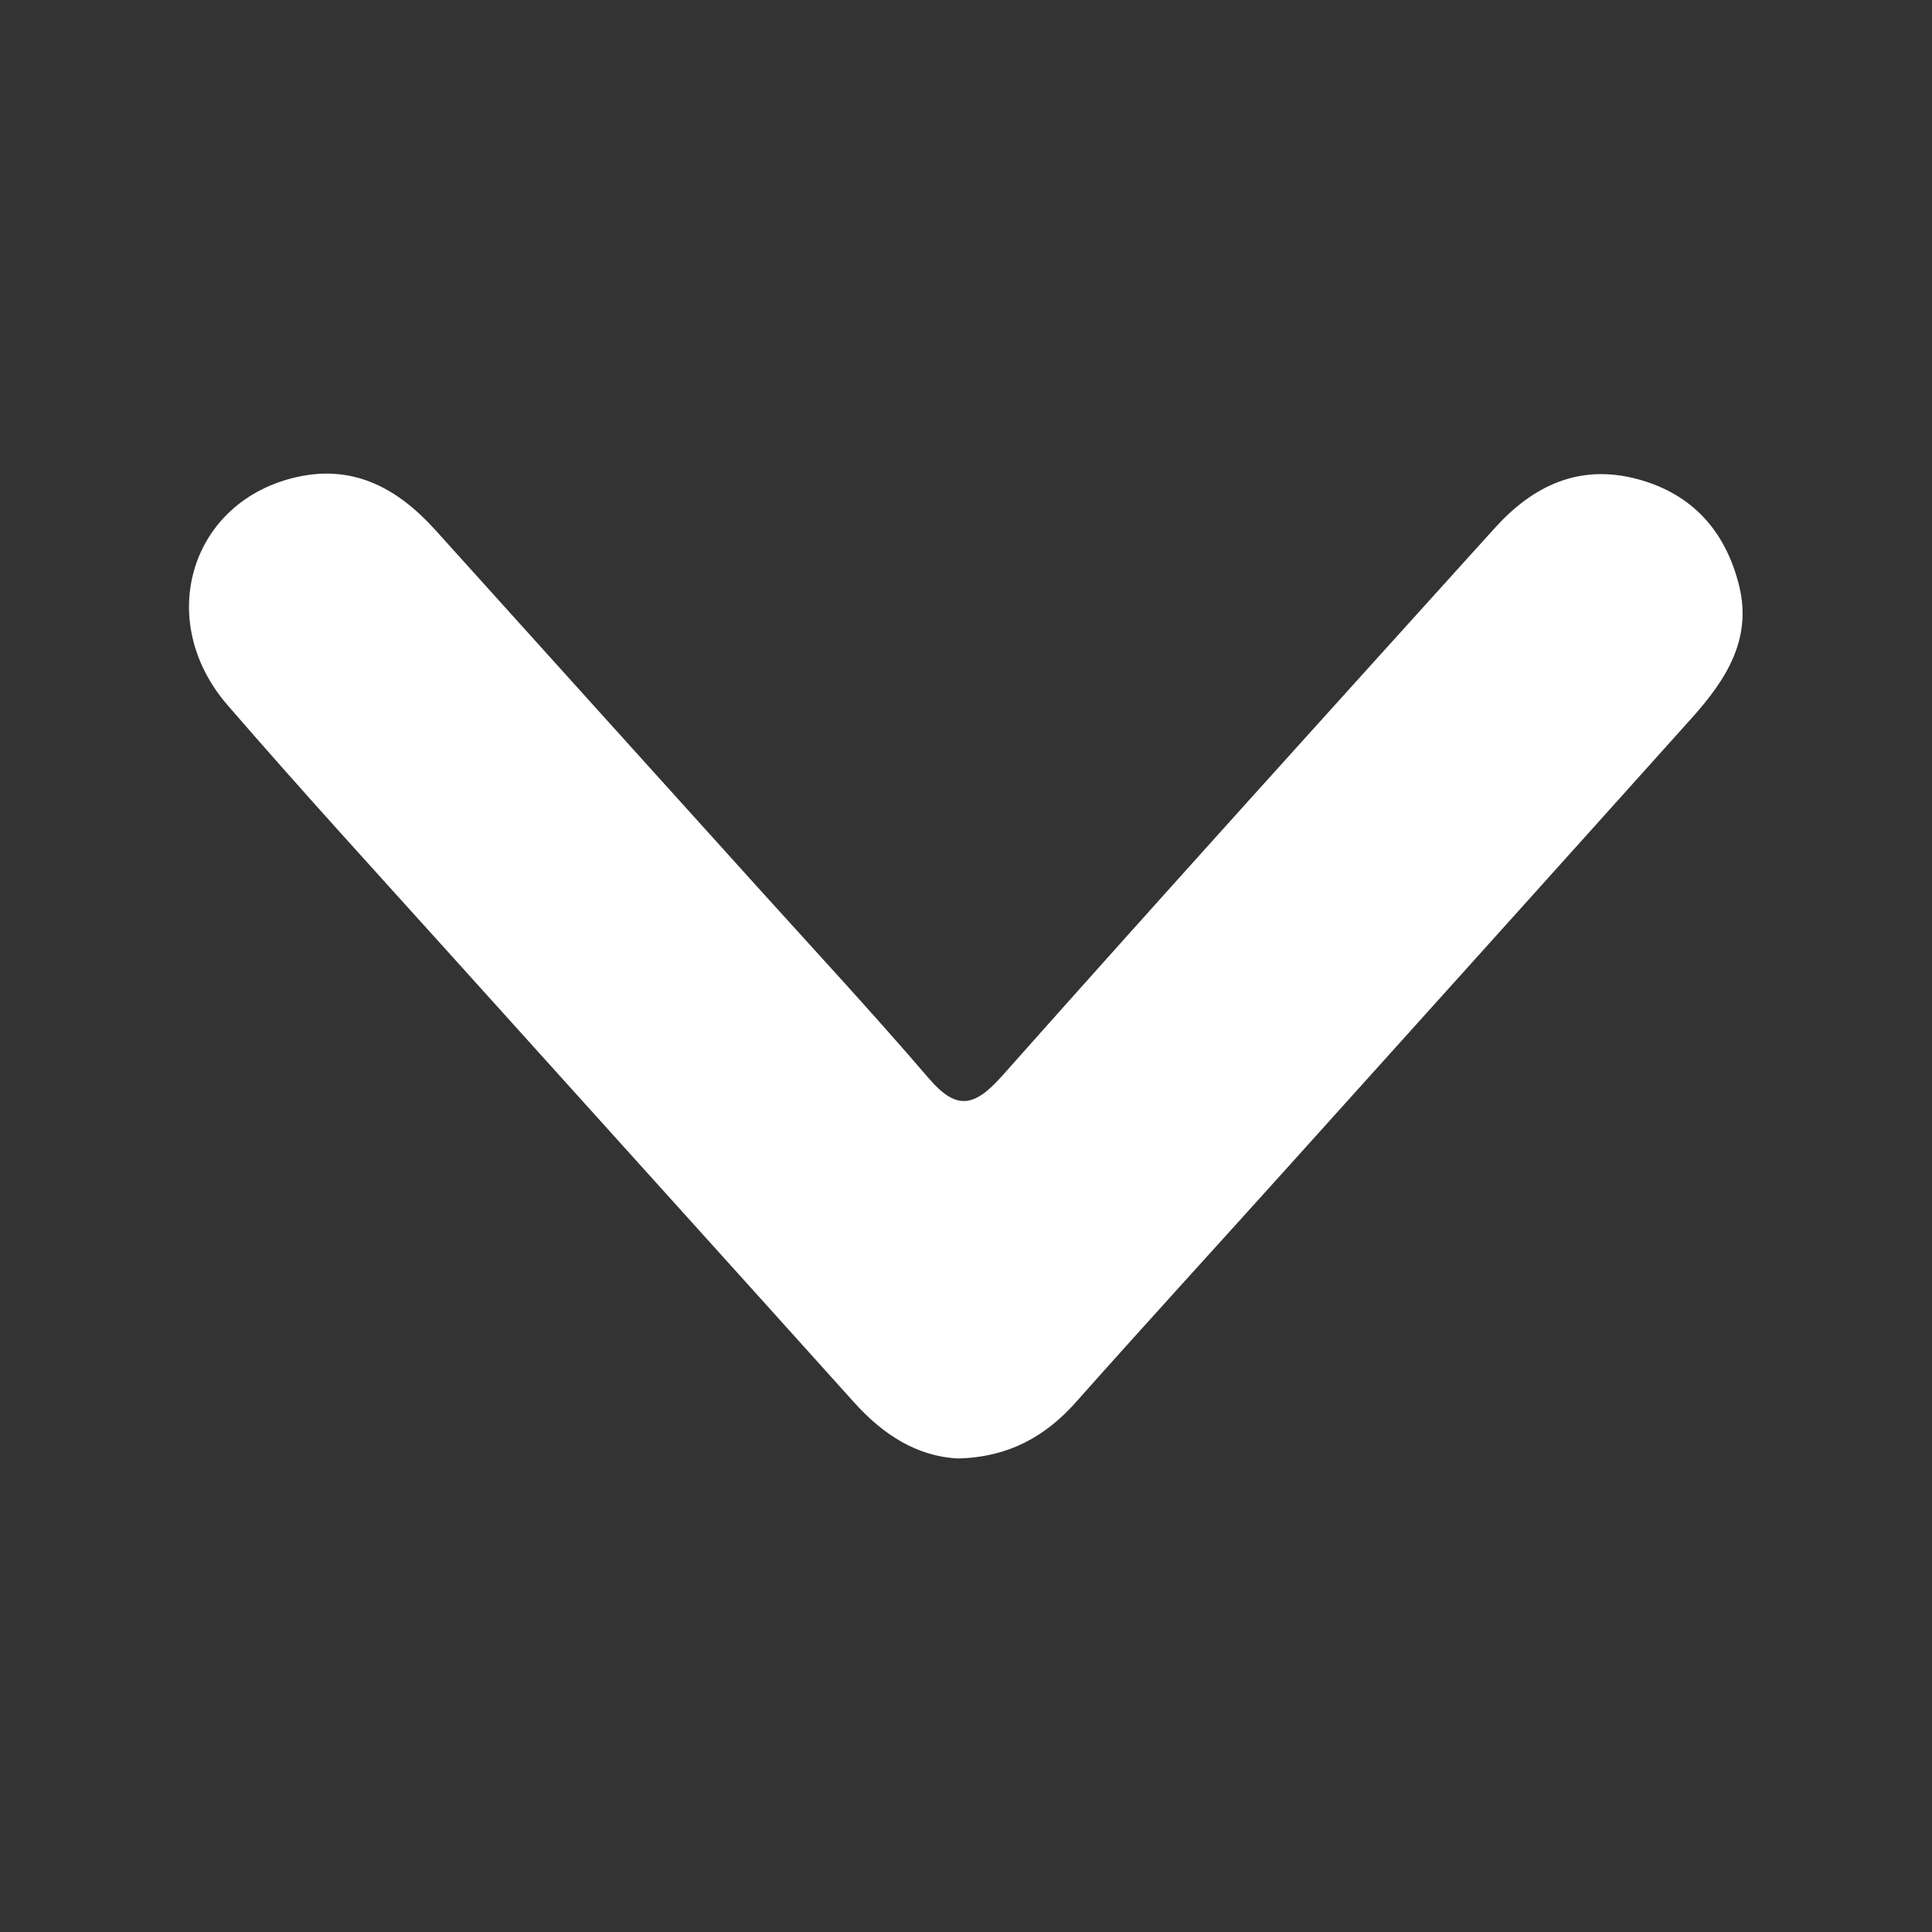 <?xml version="1.0" encoding="utf-8"?>
<!-- Generator: Adobe Illustrator 28.0.0, SVG Export Plug-In . SVG Version: 6.00 Build 0)  -->
<svg version="1.1" id="Capa_1" xmlns="http://www.w3.org/2000/svg" xmlns:xlink="http://www.w3.org/1999/xlink" x="0px" y="0px"
	 viewBox="0 0 100 100" style="enable-background:new 0 0 100 100;" xml:space="preserve">
<rect x="0" y="0" width="100" height="100" fill="#333333" stroke="none"/>
<style type="text/css">
	.st0{fill:#FFFFFF;}
</style>
<path class="st0" d="M49.57,75.49c-2.11-0.11-3.86-1.23-5.36-2.9c-6.97-7.75-13.96-15.48-20.94-23.23
	c-3.85-4.27-7.73-8.51-11.49-12.86c-3.83-4.42-1.9-10.62,3.64-11.82c2.93-0.64,5.2,0.63,7.12,2.76c5.59,6.21,11.19,12.4,16.79,18.61
	c2.93,3.24,5.9,6.45,8.74,9.76c1.43,1.67,2.35,1.5,3.78-0.1c8.45-9.51,16.99-18.94,25.52-28.38c1.98-2.19,4.37-3.34,7.39-2.53
	c2.87,0.77,4.57,2.73,5.26,5.53c0.68,2.78-0.71,4.89-2.45,6.83c-7.06,7.87-14.14,15.73-21.22,23.59
	c-3.54,3.93-7.11,7.83-10.62,11.78C54.13,74.35,52.2,75.43,49.57,75.49z"/>
</svg>
